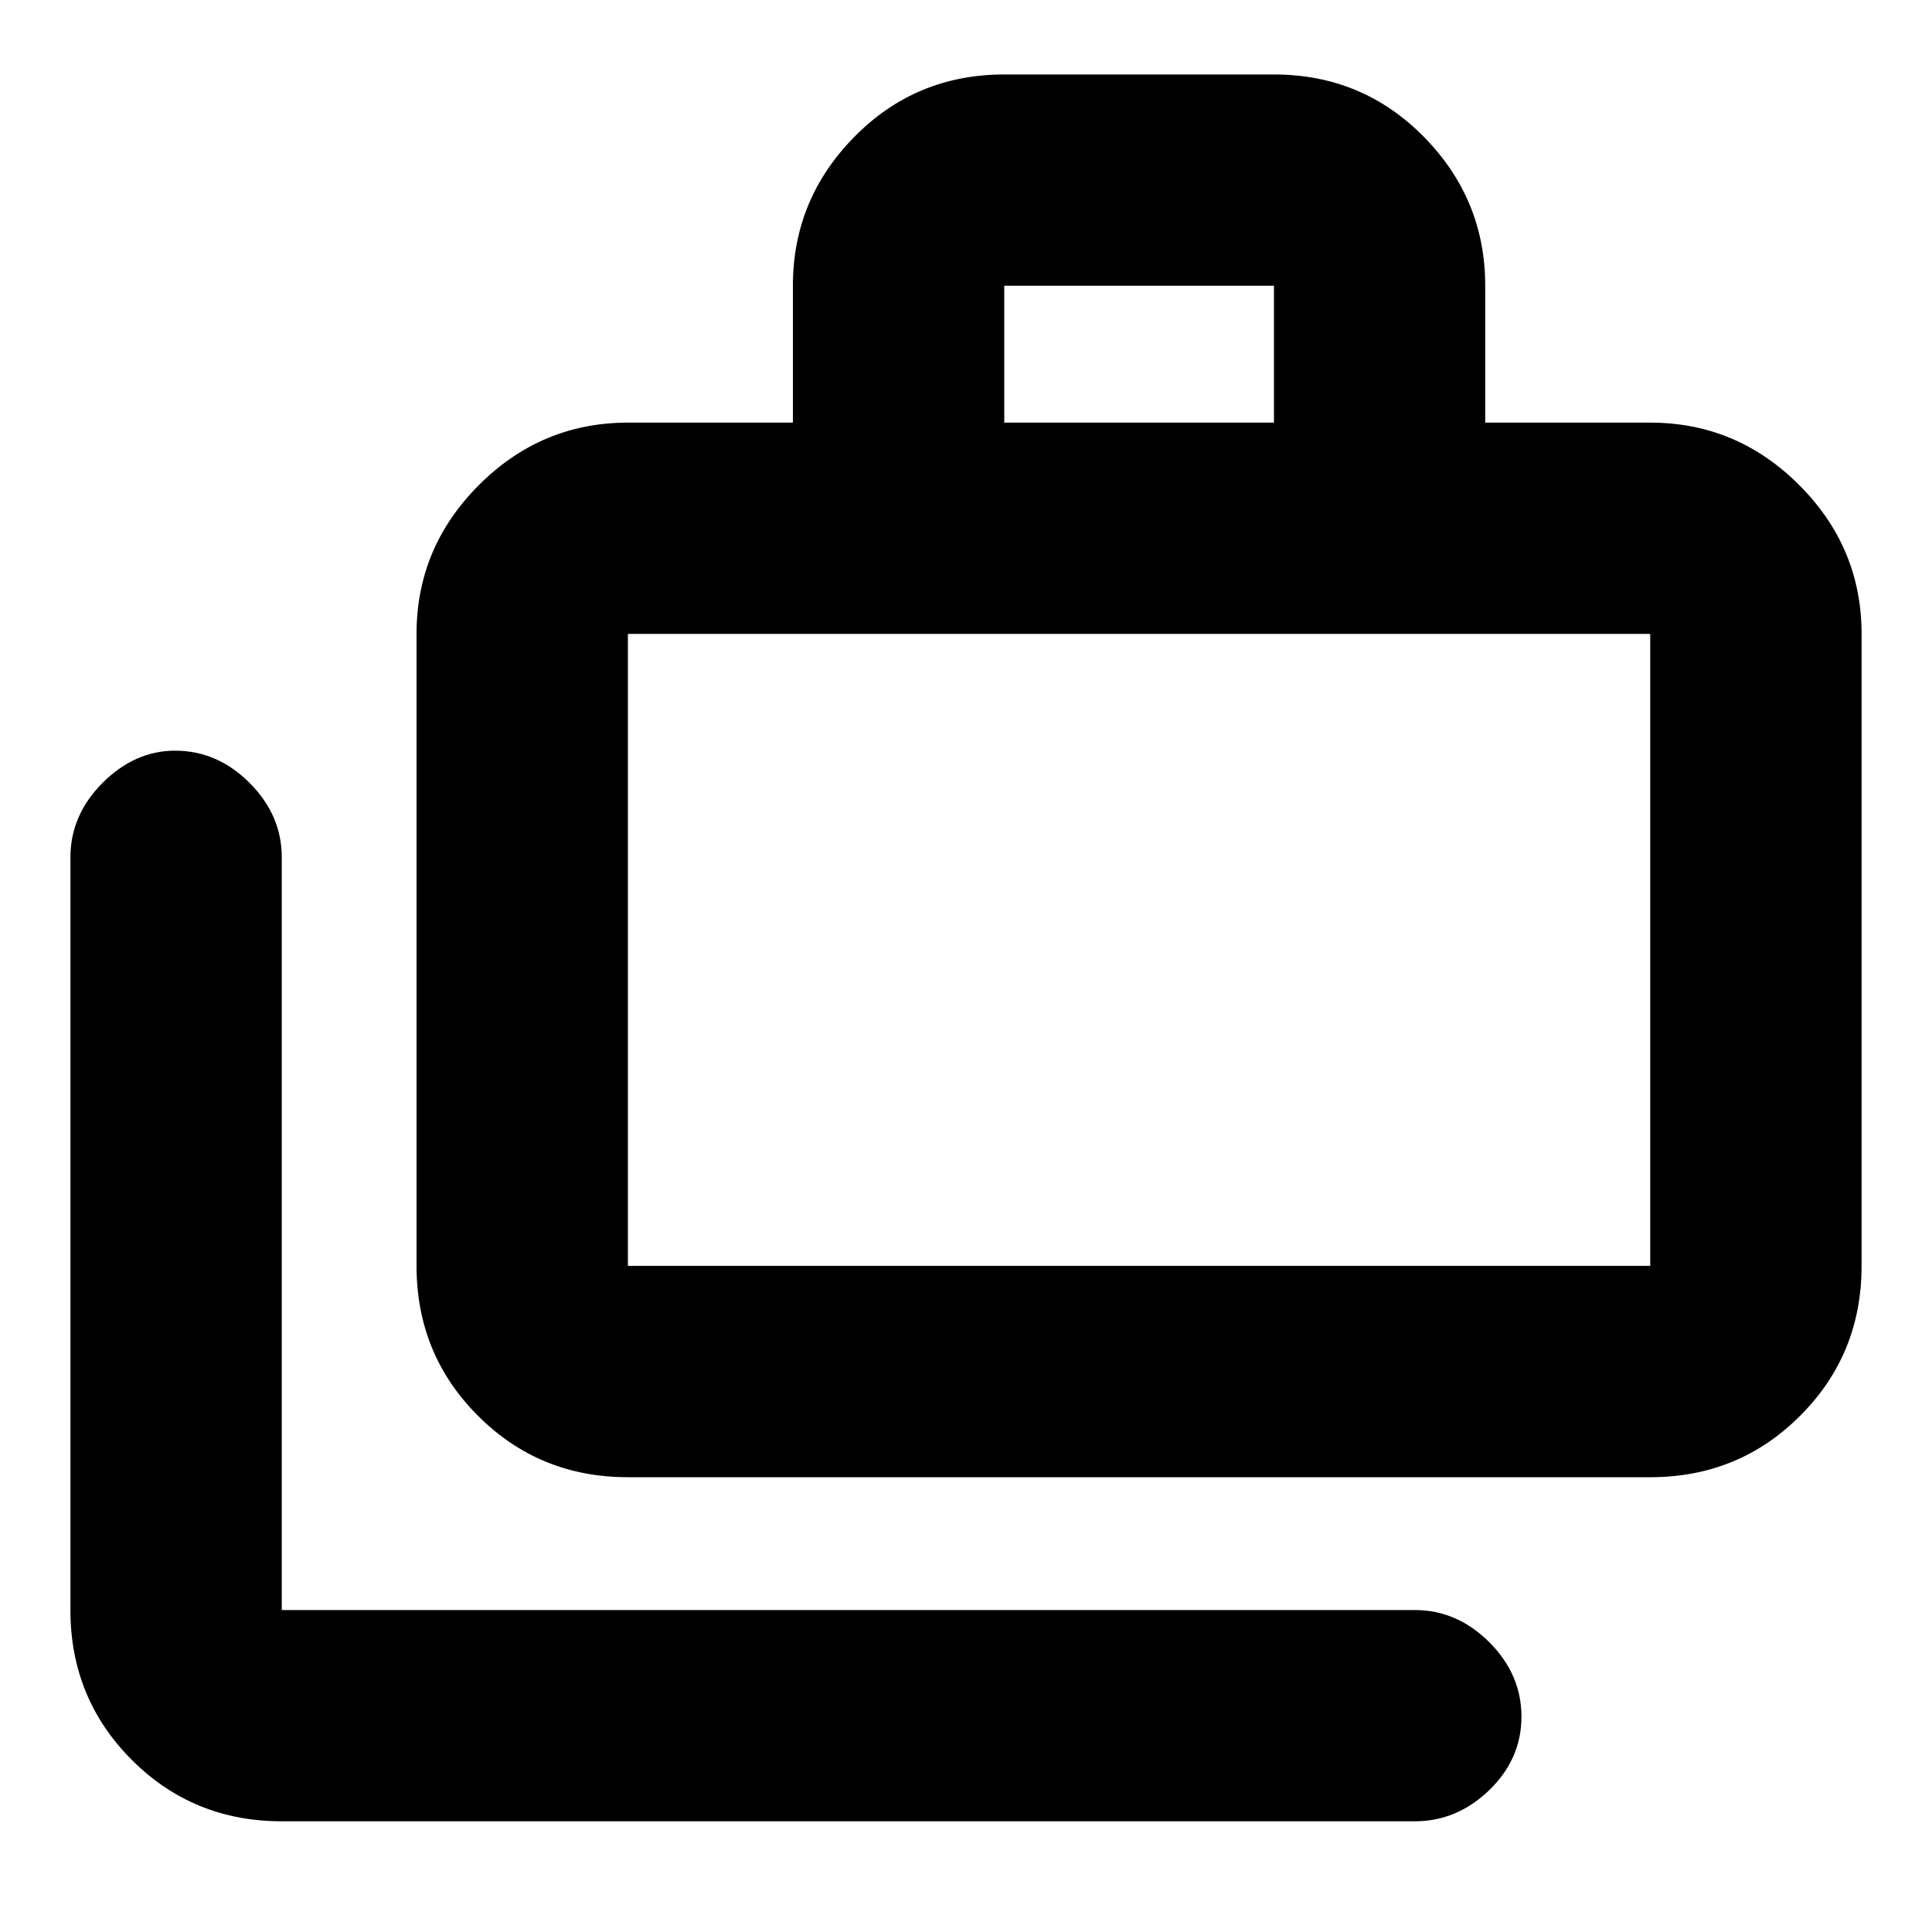 <svg xmlns="http://www.w3.org/2000/svg" height="20" width="20"><path d="M2.917 18.854q-.917 0-1.552-.635-.636-.636-.636-1.552V8.875q0-.437.333-.771.334-.333.75-.333.438 0 .771.333.334.334.334.771v7.792h11.729q.437 0 .771.333.333.333.333.771 0 .437-.333.76-.334.323-.771.323ZM6.5 15.292q-.917 0-1.552-.636-.636-.635-.636-1.552V6.562q0-.895.646-1.541.646-.646 1.542-.646h1.708V2.958q0-.896.636-1.541.635-.646 1.552-.646h2.792q.916 0 1.552.646.635.645.635 1.541v1.417h1.708q.896 0 1.542.646t.646 1.541v6.542q0 .917-.636 1.552-.635.636-1.552.636Zm3.896-10.917h2.792V2.958h-2.792ZM6.5 13.104h10.583V6.562H6.5v6.542Zm0 0V6.562v6.542Z"/></svg>